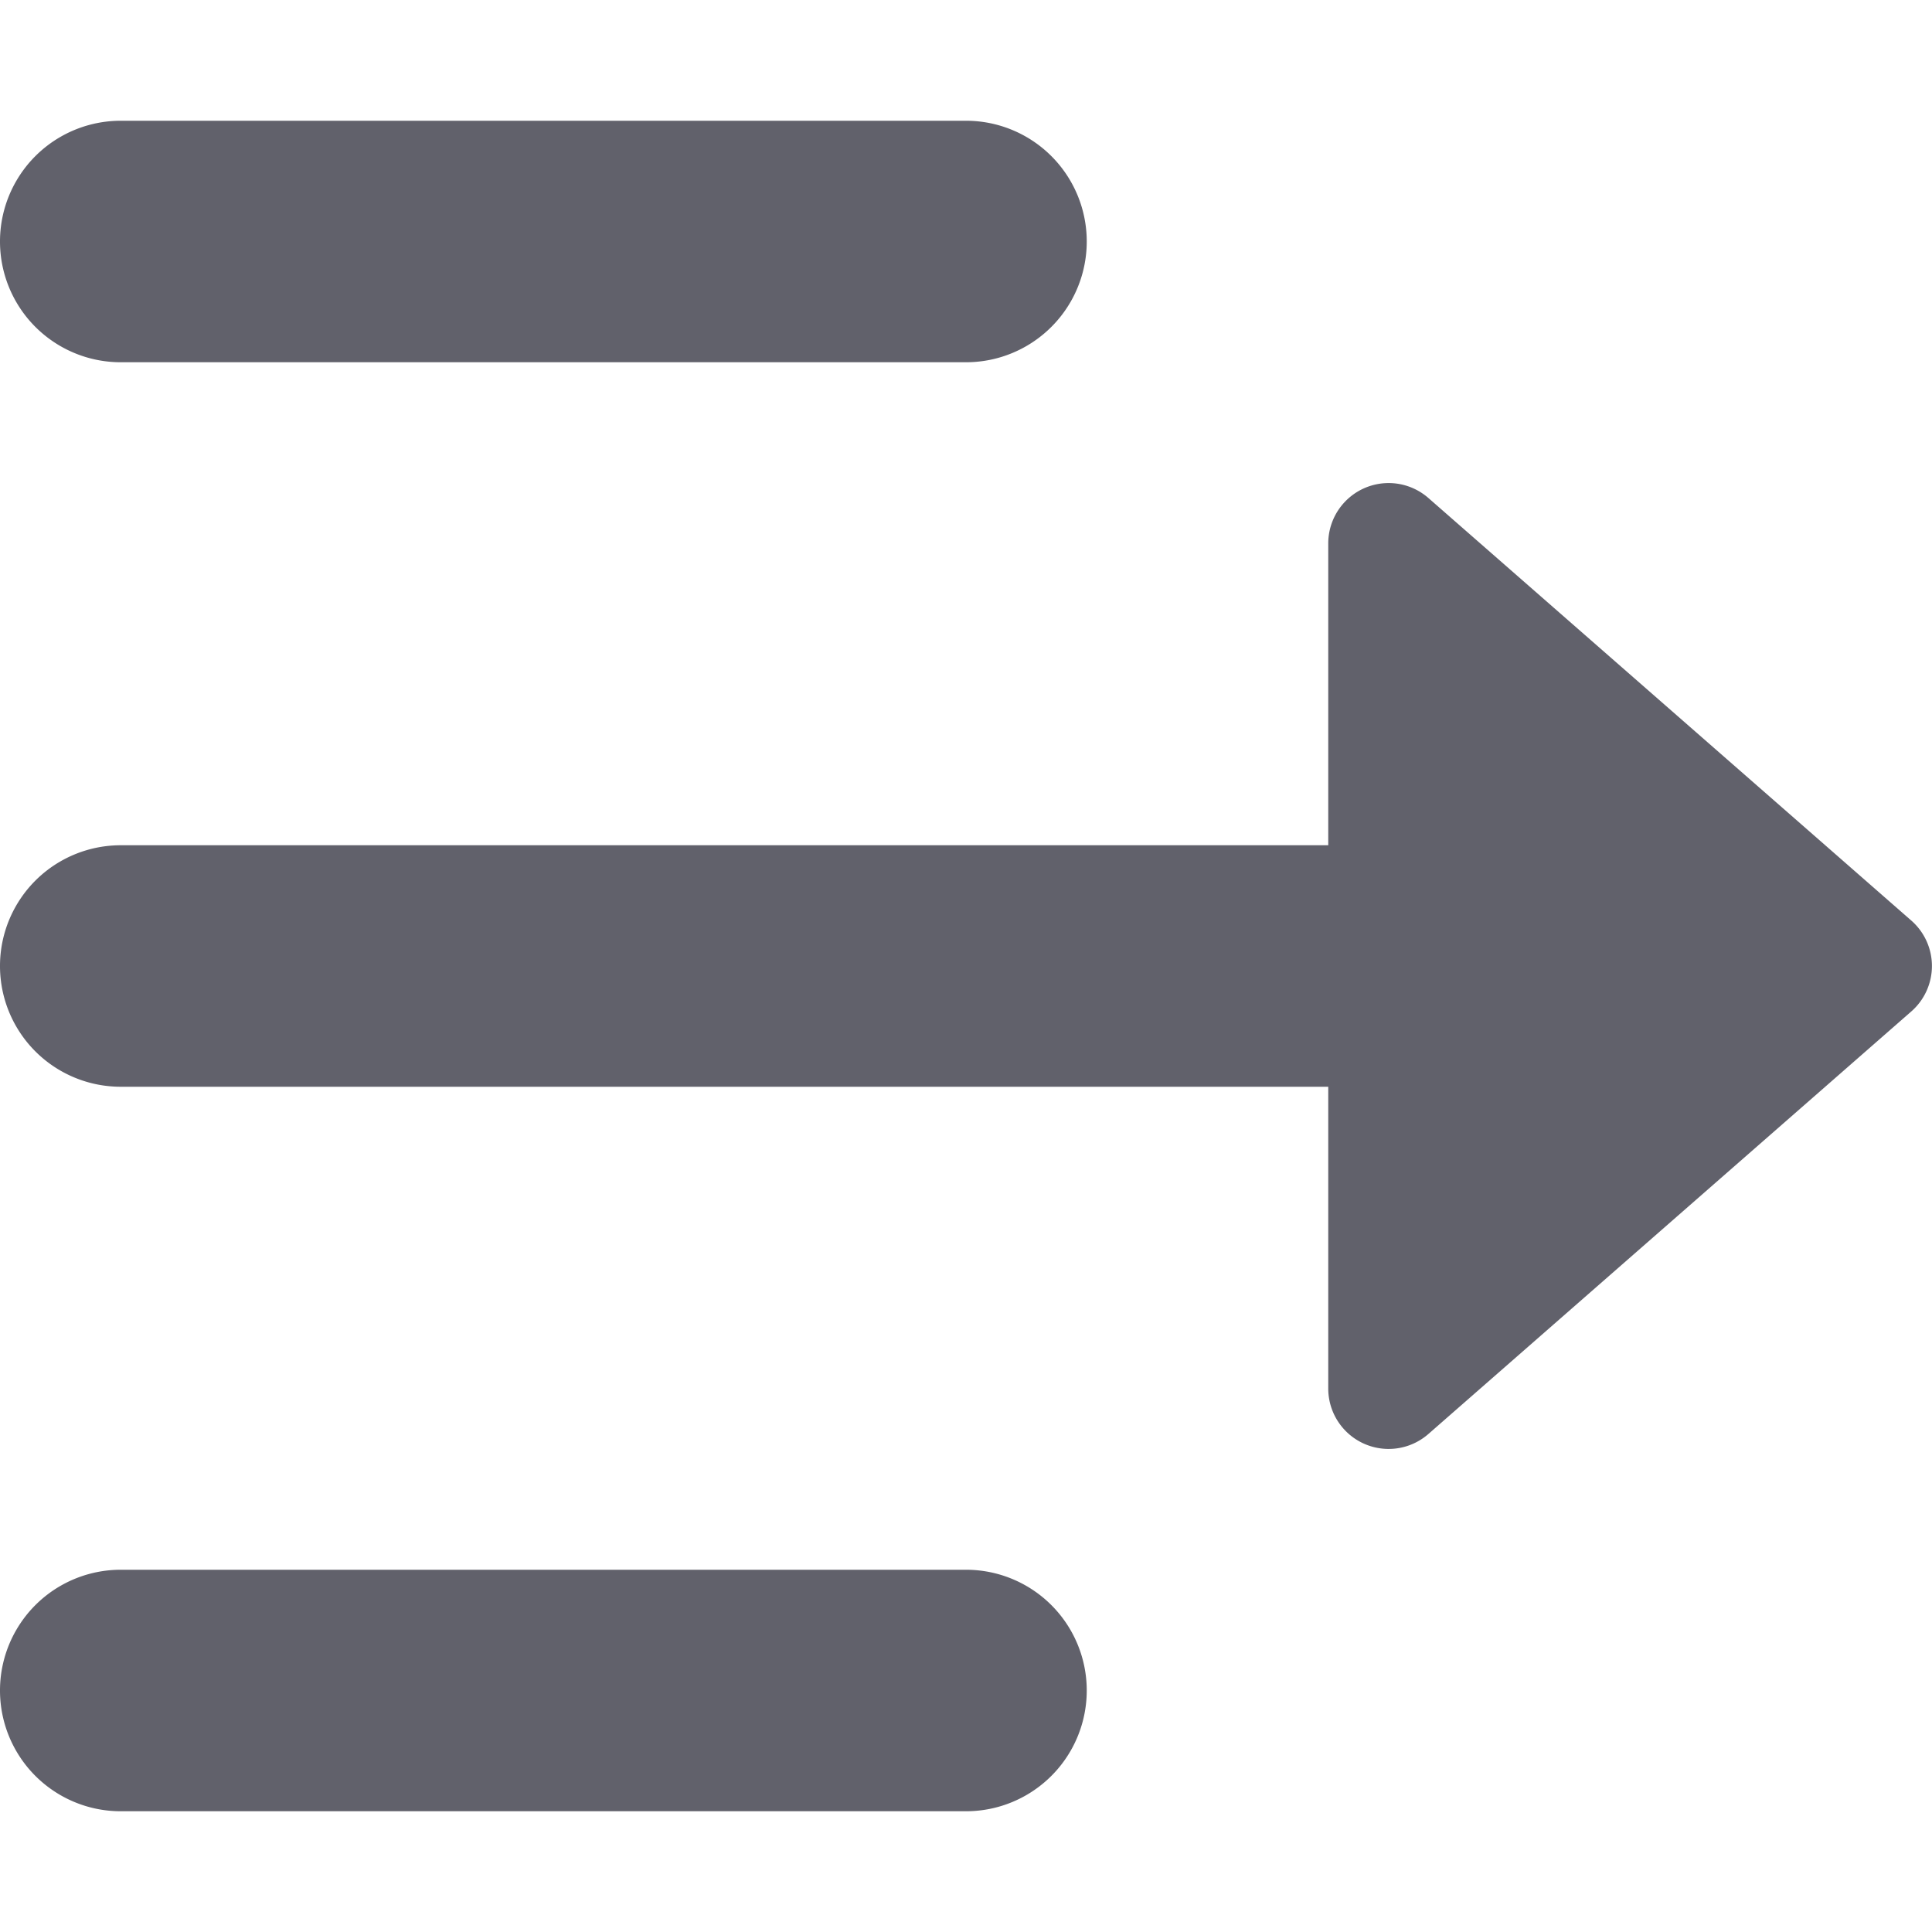 <svg xmlns="http://www.w3.org/2000/svg" height="24" width="24" viewBox="0 0 16 16"><g fill="#61616b" class="nc-icon-wrapper"><path data-color="color-2" d="M11.829,4.124A.5.5,0,0,0,11,4.5V7H1A1,1,0,0,0,1,9H11v2.5a.5.5,0,0,0,.829.376l4-3.5a.5.5,0,0,0,0-.752Z" fill="#61616b"></path><path d="M1,3H8A1,1,0,0,0,8,1H1A1,1,0,0,0,1,3Z" fill="#61616b"></path><path d="M8,13H1a1,1,0,0,0,0,2H8a1,1,0,0,0,0-2Z" fill="#61616b"></path></g></svg>